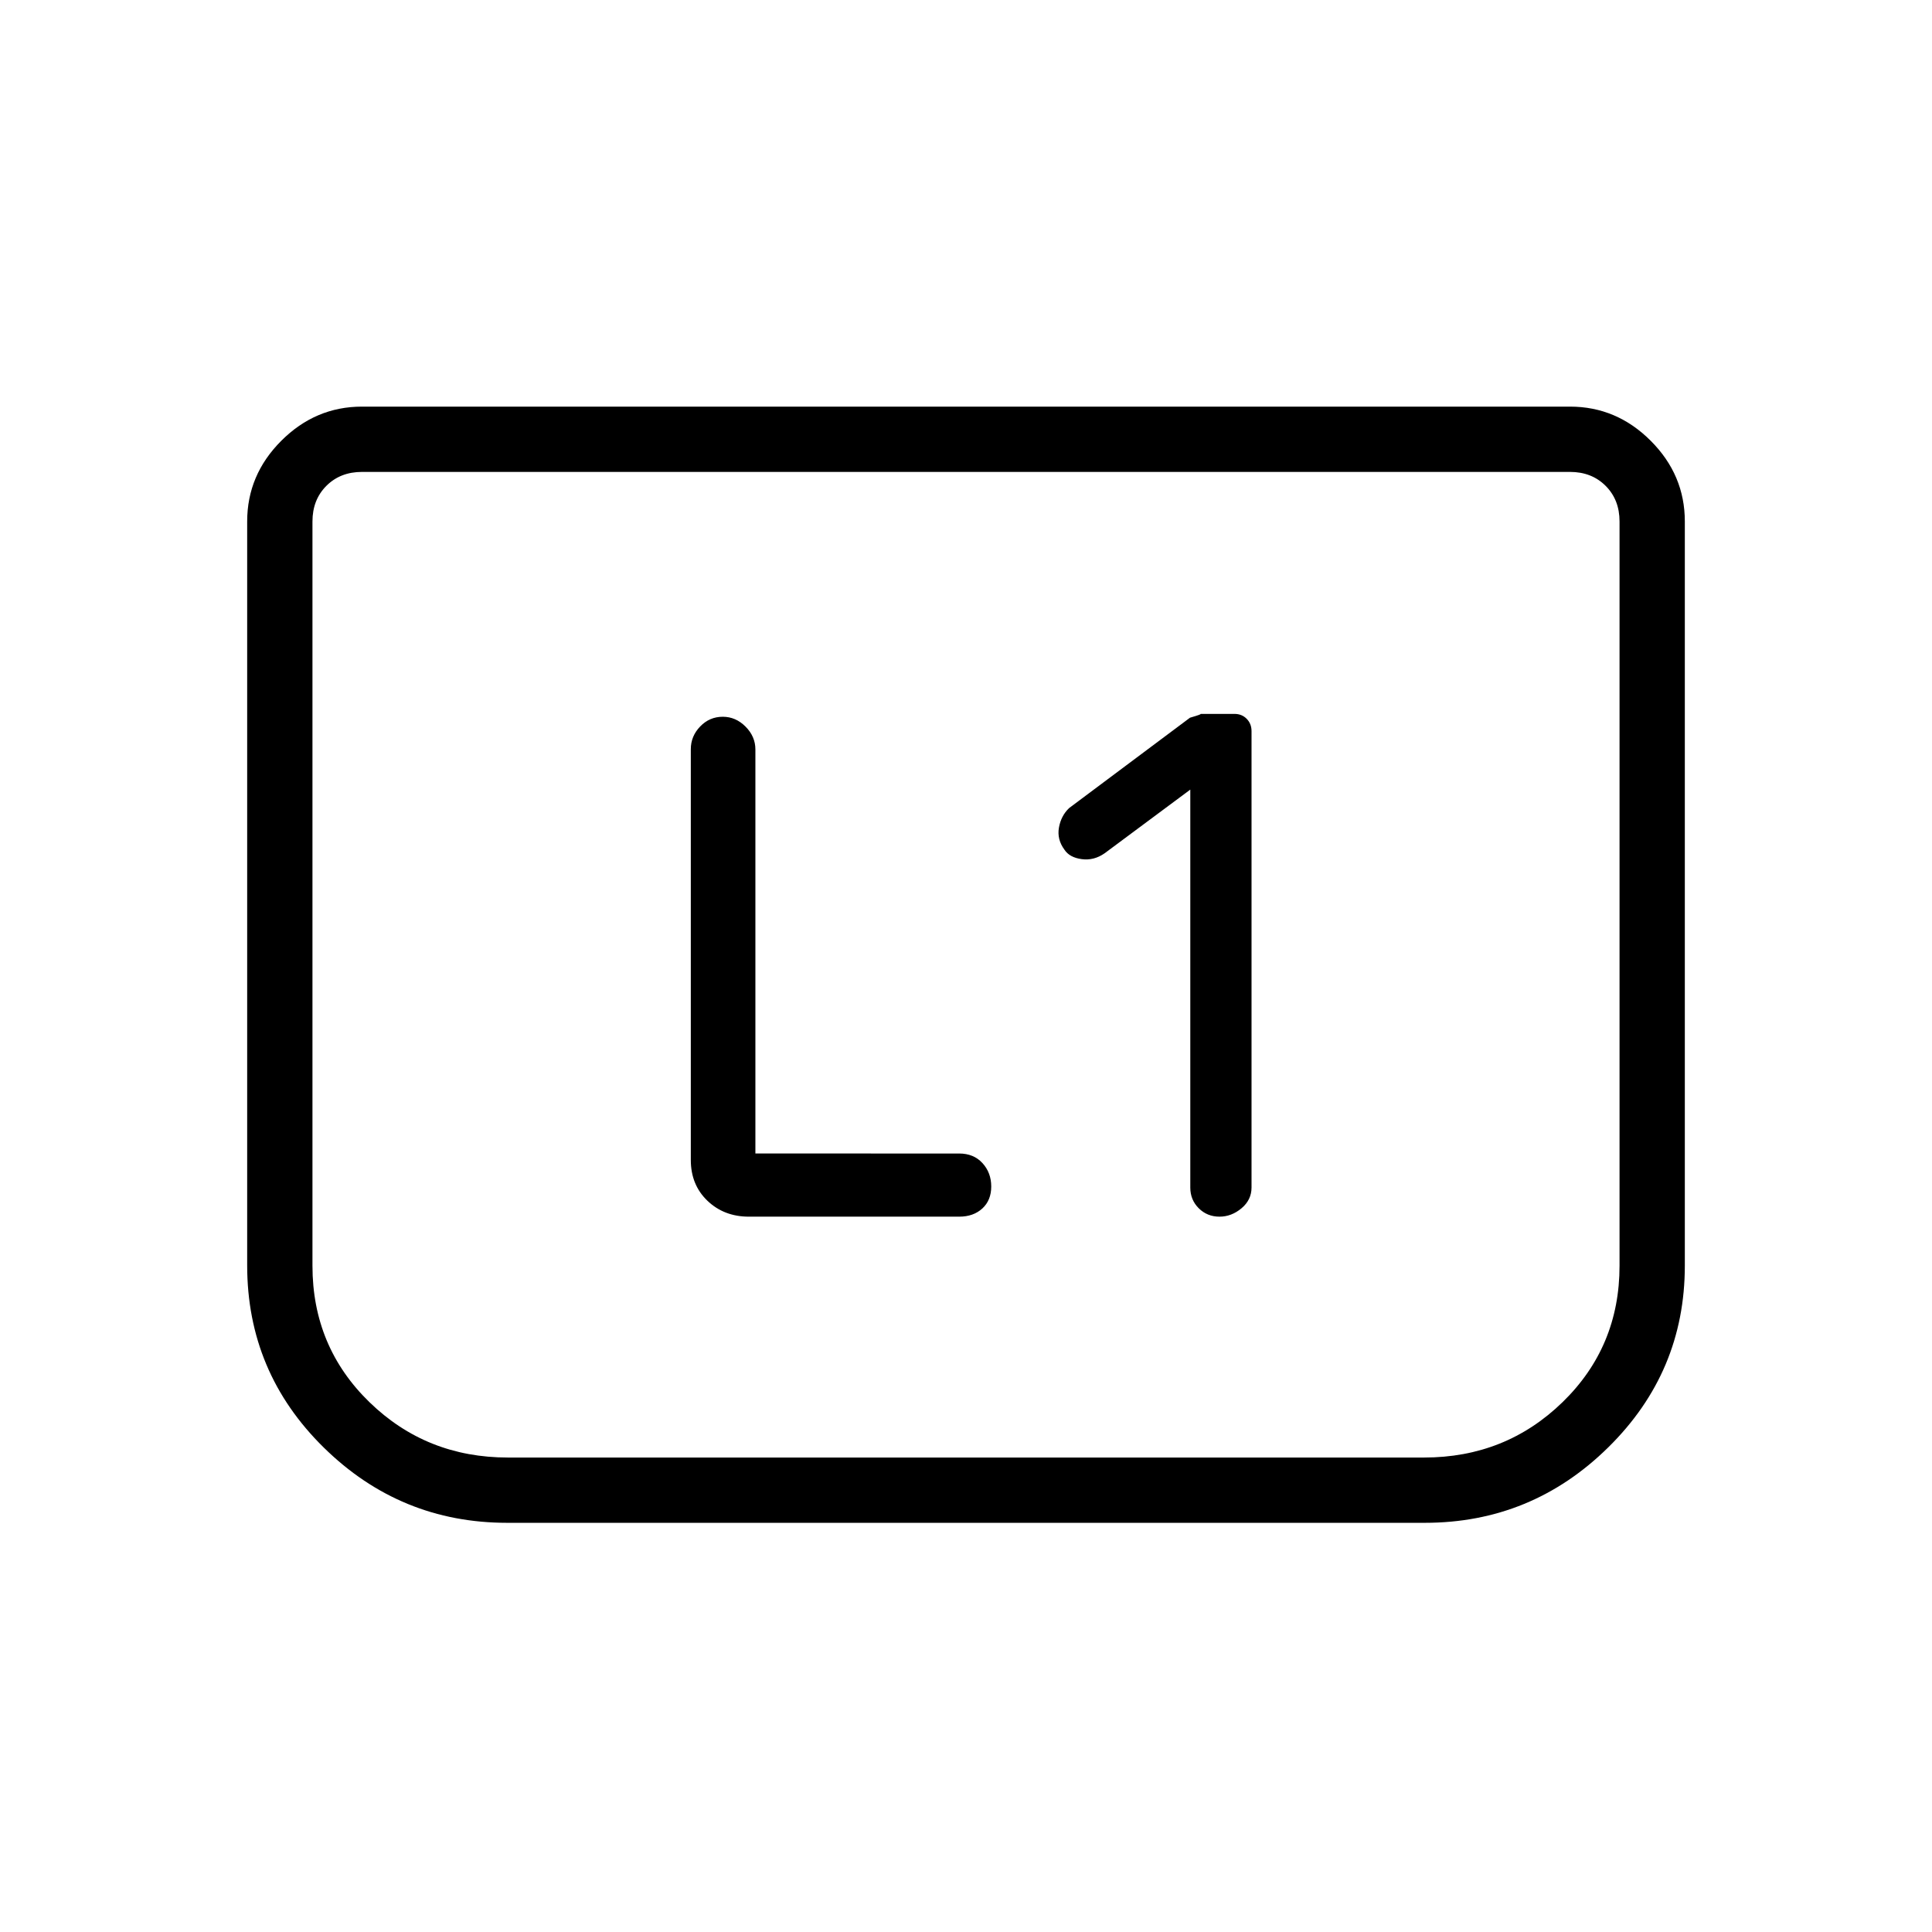 <svg xmlns="http://www.w3.org/2000/svg" height="40" viewBox="0 -960 960 960" width="40"><path d="M591.45-567.65v197.73q0 6.12 4.2 10.3 4.2 4.17 10.31 4.17 5.98 0 10.95-4.17 4.97-4.18 4.97-10.3v-226.8q0-3.64-2.39-6.09-2.4-2.46-6.1-2.46h-17.03q1.47 0-5.05 1.89l-60.1 44.93q-4 3.85-5.03 9.69-1.03 5.85 2.73 10.96 2.53 3.88 8.58 4.7 6.05.83 11.42-2.93l42.54-31.62Zm-216.1 180.82v-200.78q0-6.42-4.88-11.33t-11.32-4.91q-6.59 0-11.24 4.83t-4.65 11.27v204.13q0 12.36 8.26 20.27 8.26 7.9 20.62 7.9h104.48q7.06 0 11.49-4.06 4.43-4.07 4.43-10.93 0-6.86-4.36-11.63-4.36-4.76-11.59-4.76H375.35ZM837.18-700.9v369.83q0 52.8-38.06 90.27-38.06 37.48-91.15 37.48H252.03q-53.09 0-91.15-37.4t-38.06-90.5V-700.9q0-23.13 16.96-40.09 16.96-16.96 40.09-16.96h600.26q23.13 0 40.09 16.96 16.96 16.96 16.96 40.09Zm-57.05-24.61H179.87q-10.77 0-17.69 6.92-6.92 6.92-6.92 17.69v369.85q0 40.26 28.32 67.78 28.31 27.51 68.8 27.51h455.24q40.49 0 68.8-27.51 28.32-27.52 28.32-67.78V-700.9q0-10.77-6.92-17.69-6.92-6.92-17.69-6.92Zm0 0h24.61-649.48 624.87Z"/></svg>